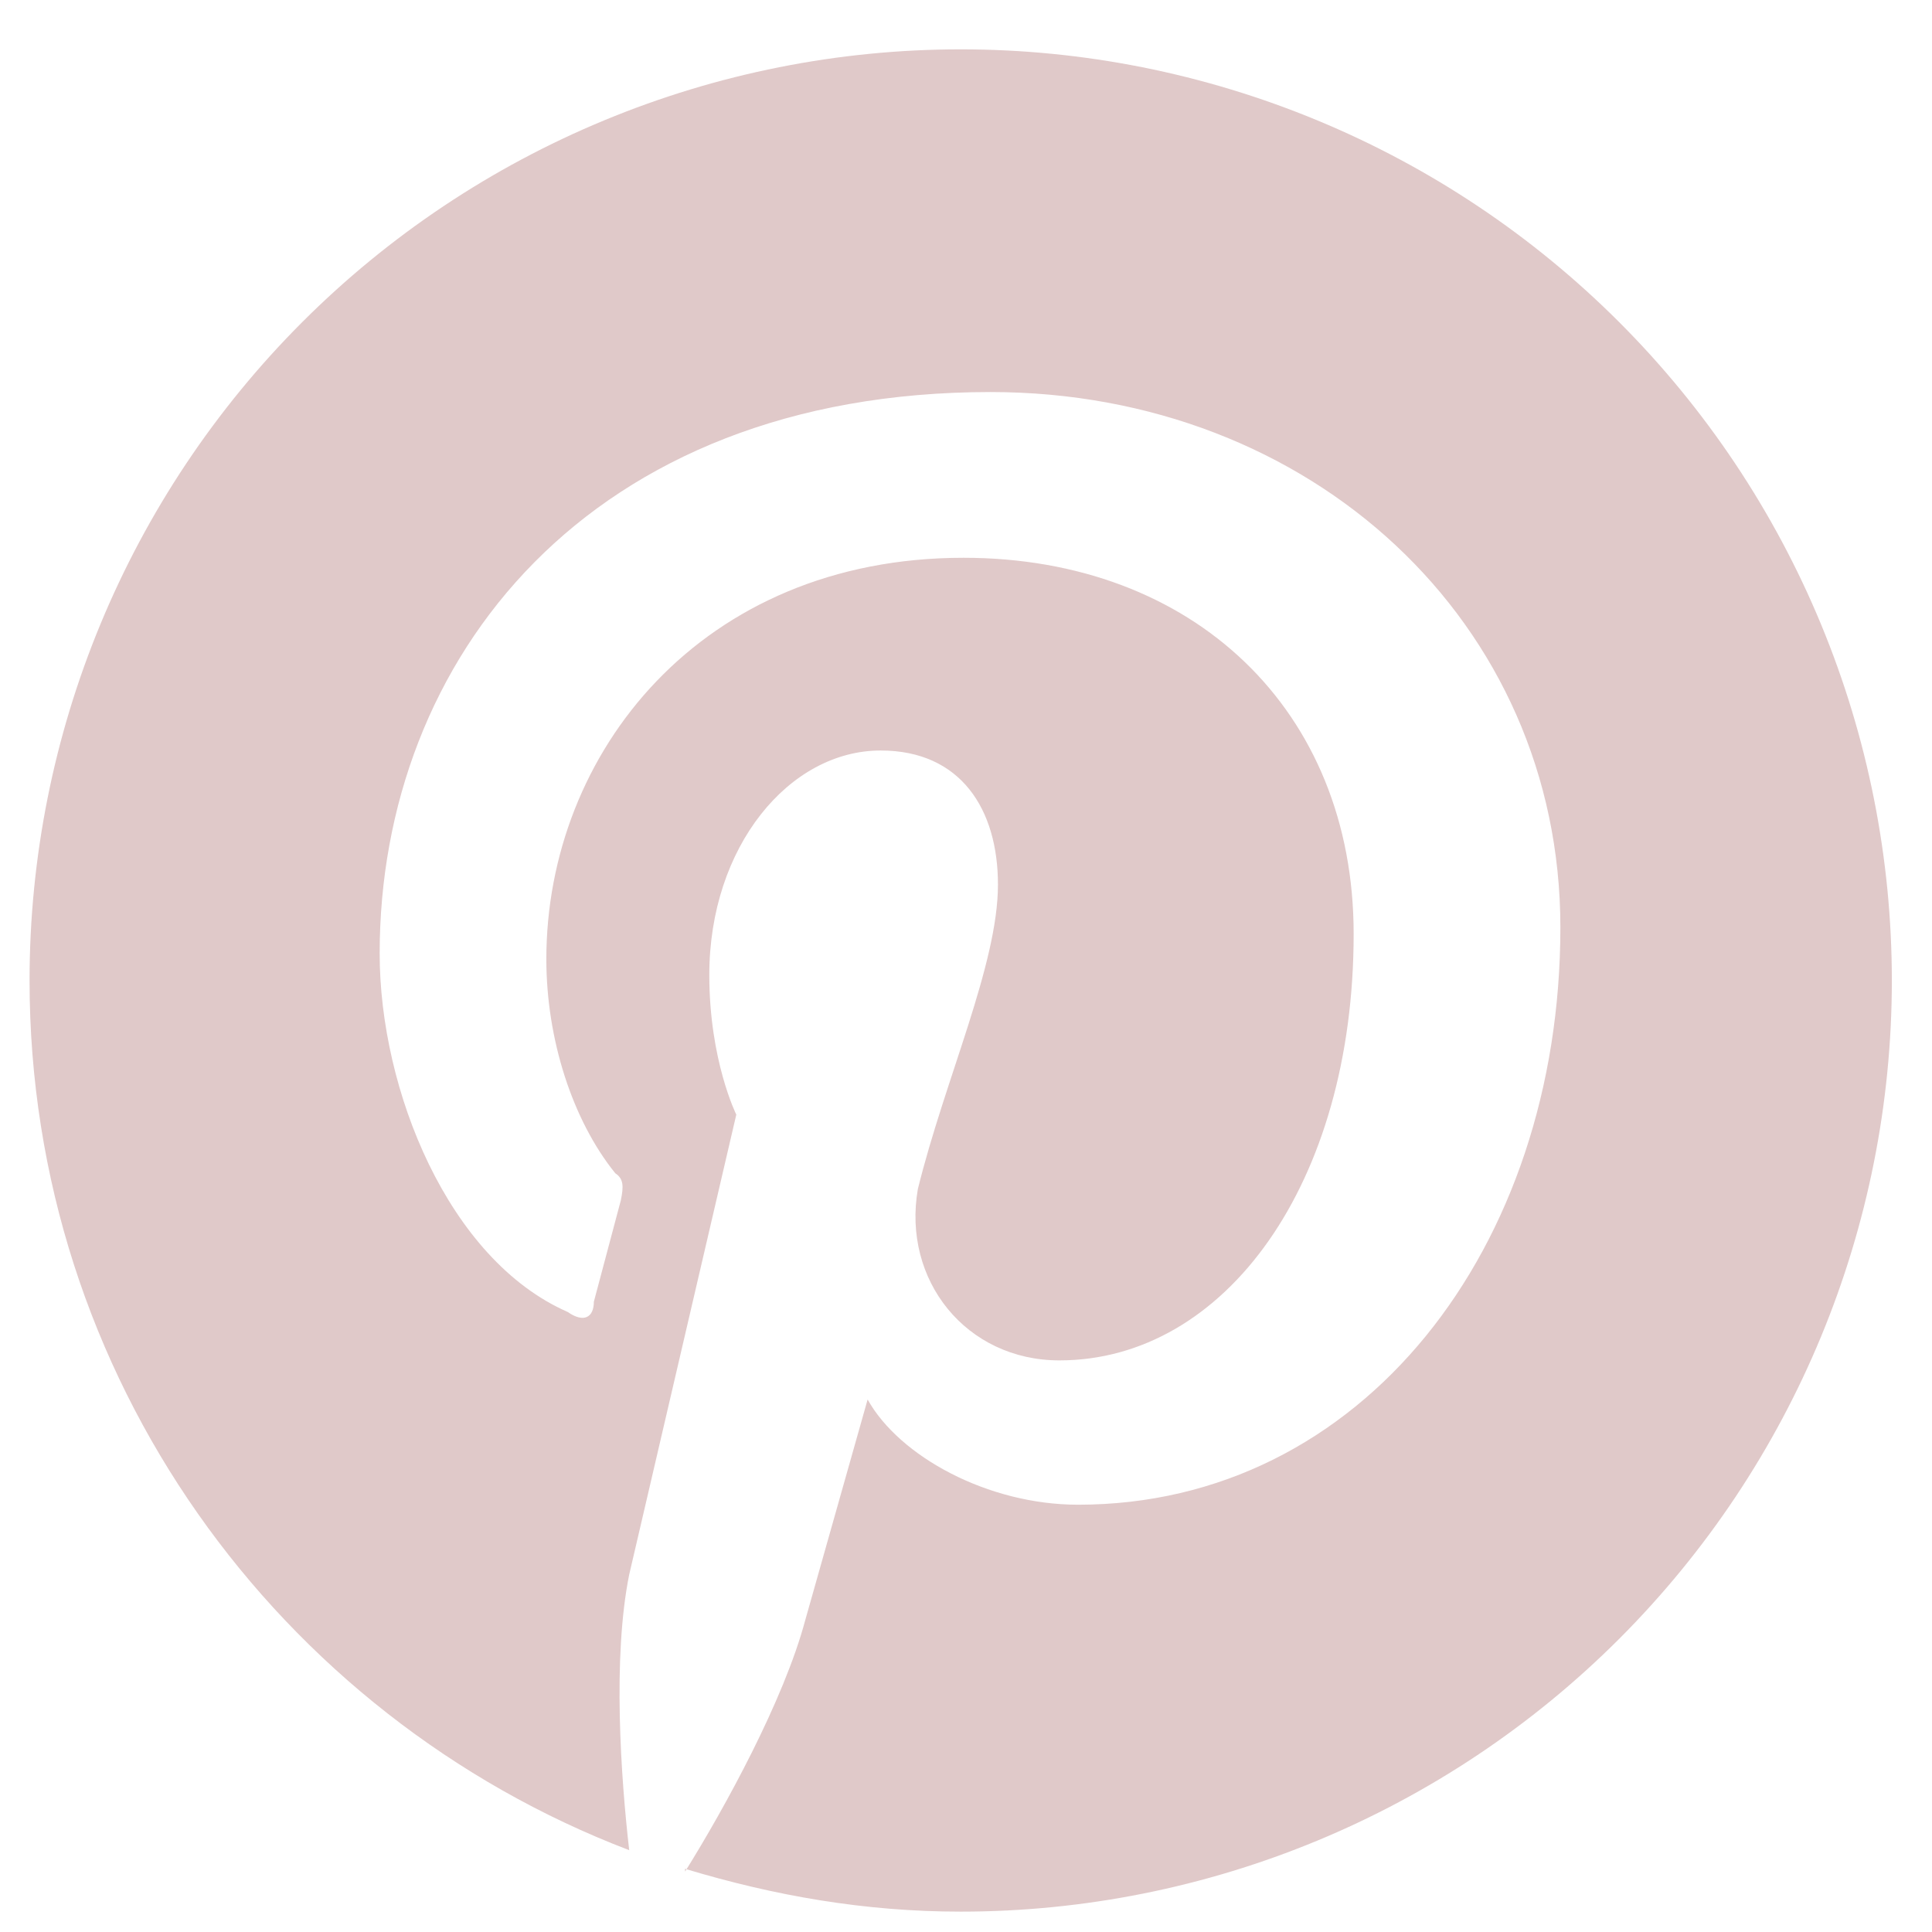 <svg width="37" height="37" viewBox="0 0 37 37" fill="none" xmlns="http://www.w3.org/2000/svg">
<path d="M13.12 35.79C14.832 36.307 16.562 36.61 18.399 36.61C23.128 36.61 27.664 34.731 31.008 31.387C34.352 28.043 36.231 23.507 36.231 18.778C36.231 16.436 35.77 14.117 34.874 11.954C33.978 9.79 32.664 7.824 31.008 6.168C29.352 4.512 27.387 3.199 25.223 2.303C23.059 1.407 20.741 0.945 18.399 0.945C16.057 0.945 13.738 1.407 11.575 2.303C9.411 3.199 7.445 4.512 5.789 6.168C2.445 9.513 0.566 14.048 0.566 18.778C0.566 26.357 5.328 32.865 12.05 35.433C11.89 34.042 11.729 31.742 12.05 30.155L14.101 21.346C14.101 21.346 13.584 20.311 13.584 18.671C13.584 16.21 15.118 14.373 16.865 14.373C18.399 14.373 19.112 15.497 19.112 16.941C19.112 18.475 18.096 20.668 17.578 22.772C17.275 24.52 18.506 26.053 20.289 26.053C23.463 26.053 25.924 22.665 25.924 17.886C25.924 13.606 22.857 10.682 18.452 10.682C13.424 10.682 10.463 14.427 10.463 18.368C10.463 19.901 10.963 21.453 11.783 22.469C11.944 22.576 11.944 22.719 11.89 22.986L11.373 24.93C11.373 25.233 11.177 25.34 10.873 25.126C8.591 24.128 7.271 20.882 7.271 18.261C7.271 12.626 11.266 7.508 18.97 7.508C25.104 7.508 29.883 11.912 29.883 17.761C29.883 23.896 26.085 28.817 20.646 28.817C18.916 28.817 17.222 27.89 16.616 26.802L15.421 31.029C15.011 32.562 13.887 34.613 13.12 35.843V35.79Z" fill="#E0C9C9"/>
</svg>
